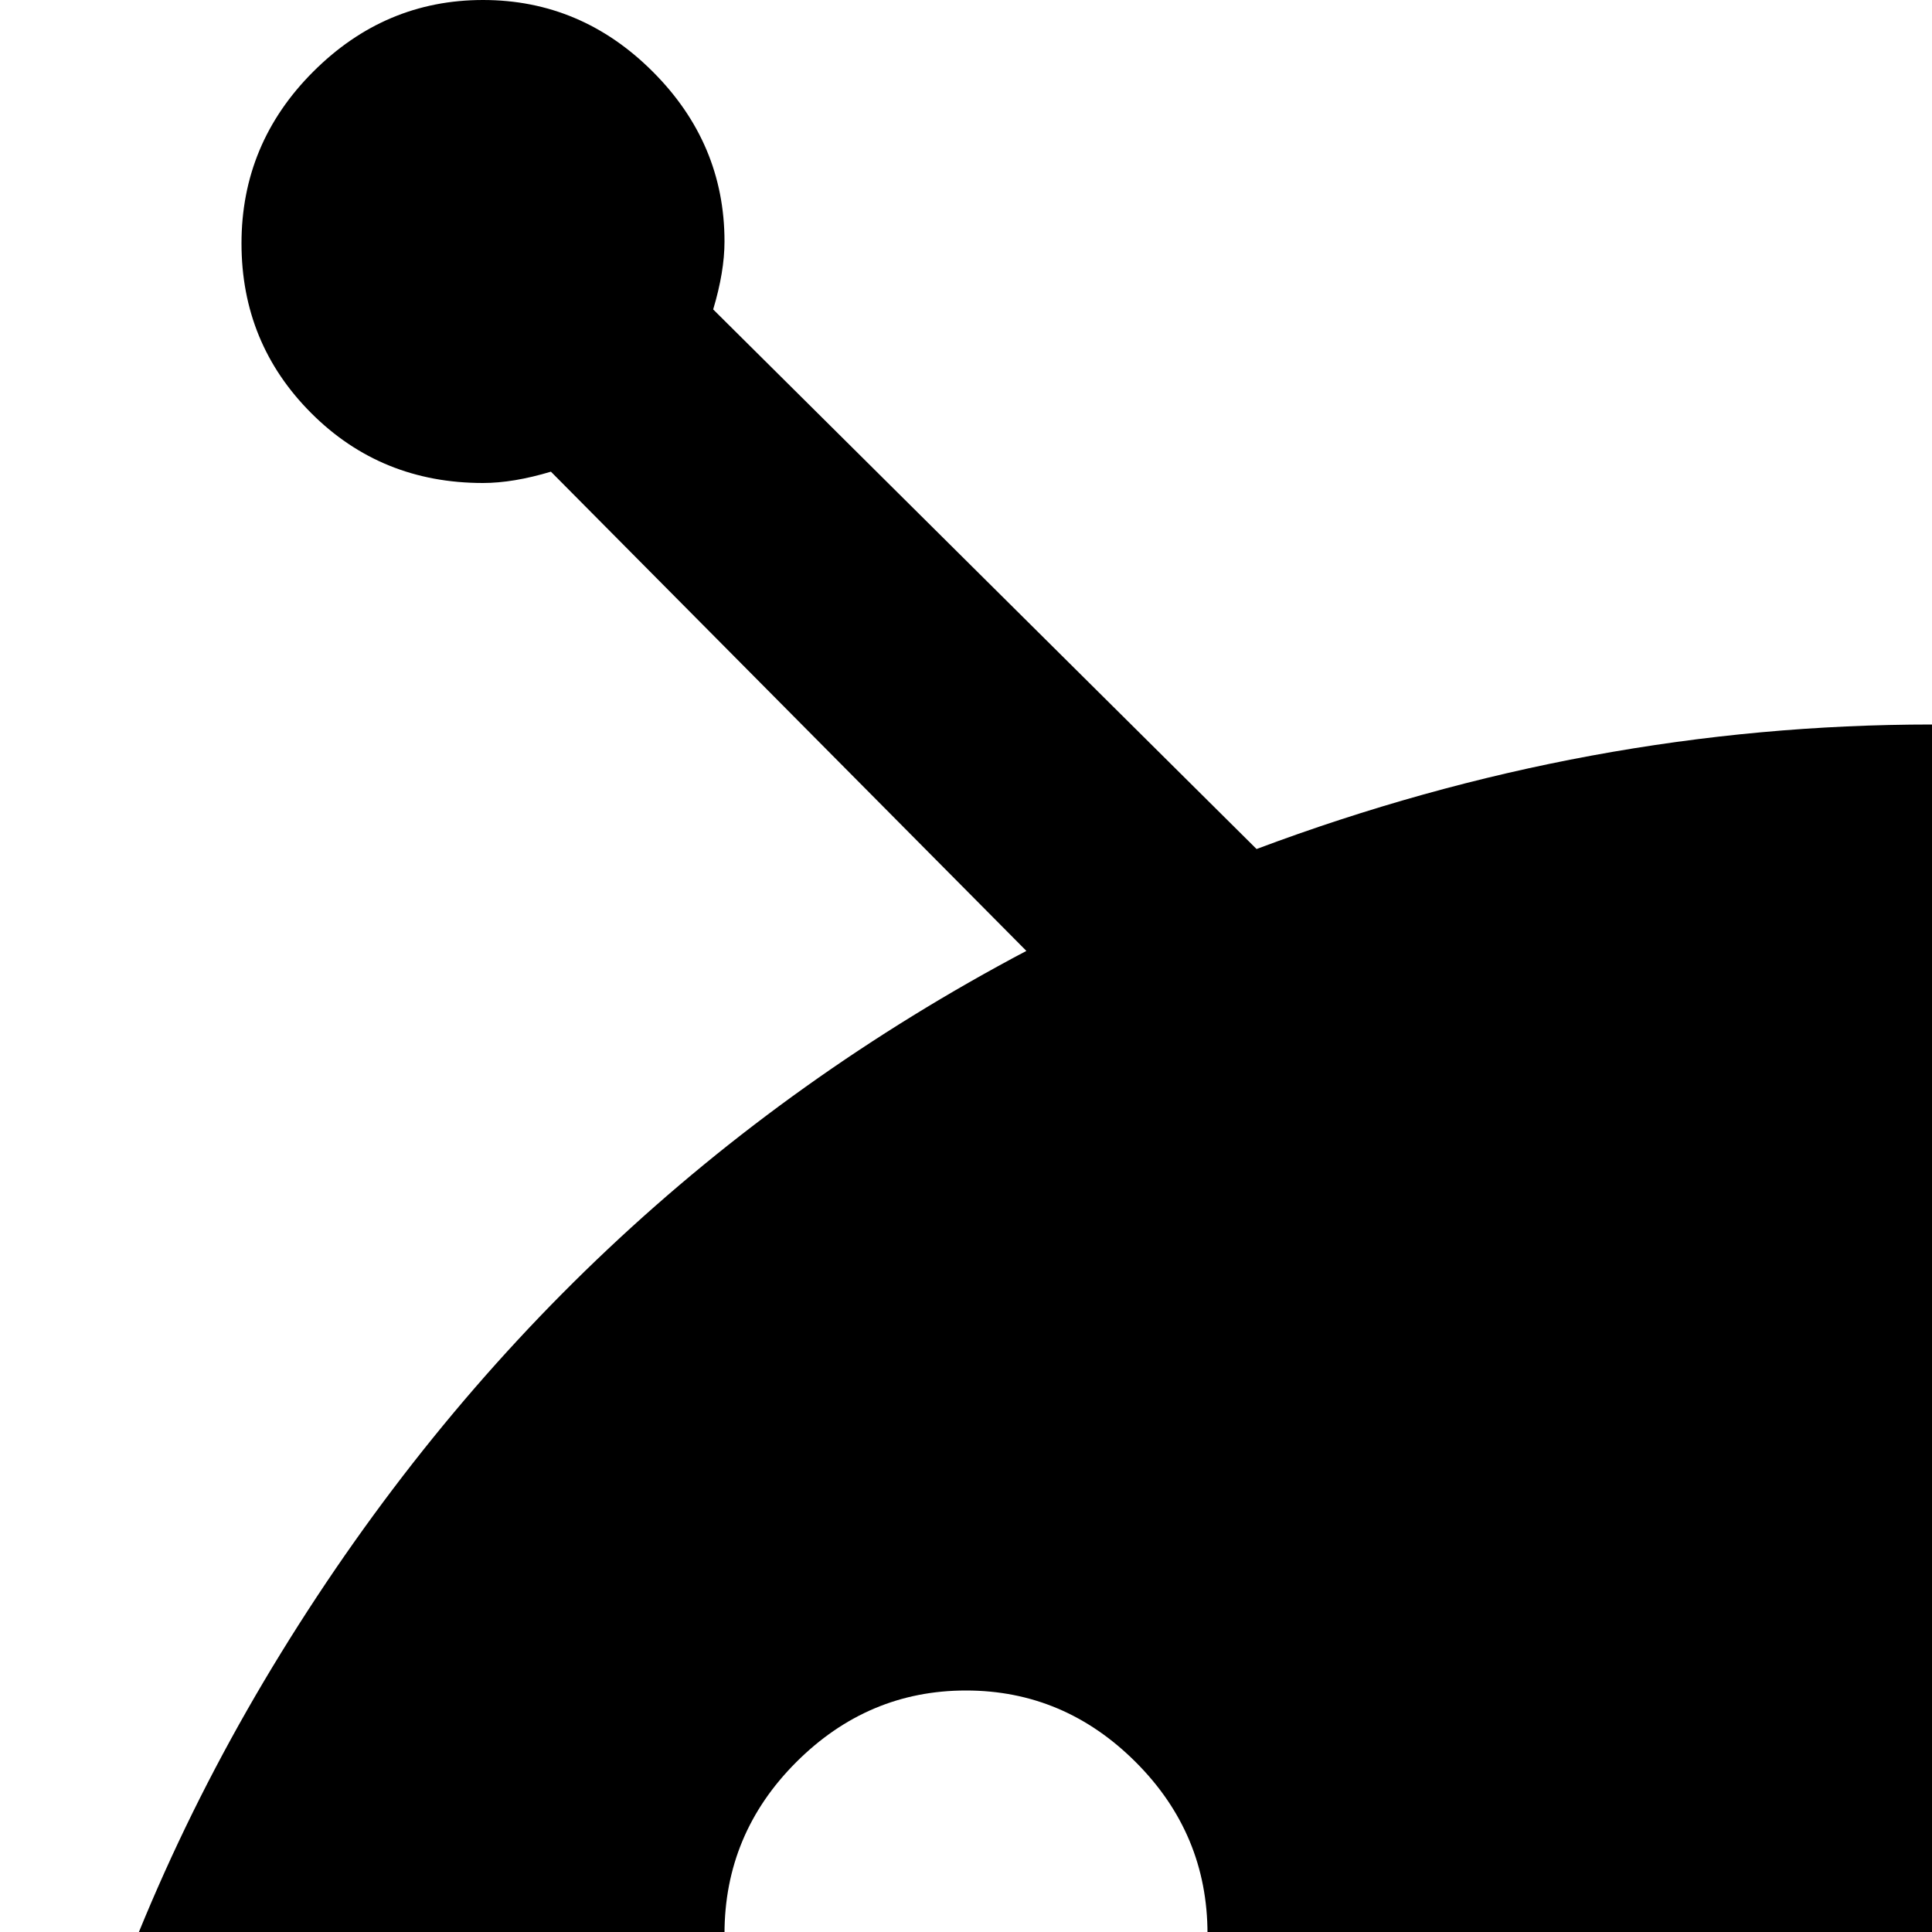 <svg xmlns="http://www.w3.org/2000/svg" version="1.1" viewBox="0 0 512 512" fill="currentColor"><path fill="currentColor" d="M896 128q-8 0-18-3L752 252q123 65 197.5 186t74.5 266q0 27-19 45.5T960 768H64q-26 0-45-18.5T0 704q0-145 74.5-266T272 252L146 125q-10 3-18 3q-27 0-45.5-18.5T64 64.5T83 19t45-19t45 19t19 45q0 8-3 18l144 143q88-33 179-33t179 33L835 82q-3-10-3-18q0-26 18.5-45t45-19T941 19t19 45.5t-19 45t-45 18.5M256 448q-26 0-45 19t-19 45.5t19 45t45 18.5t45-18.5t19-45t-19-45.5t-45-19m511.5 128q26.5 0 45.5-18.5t19-45t-19-45.5t-45-19t-45 19t-19 45.5t18.5 45t45 18.5"/></svg>